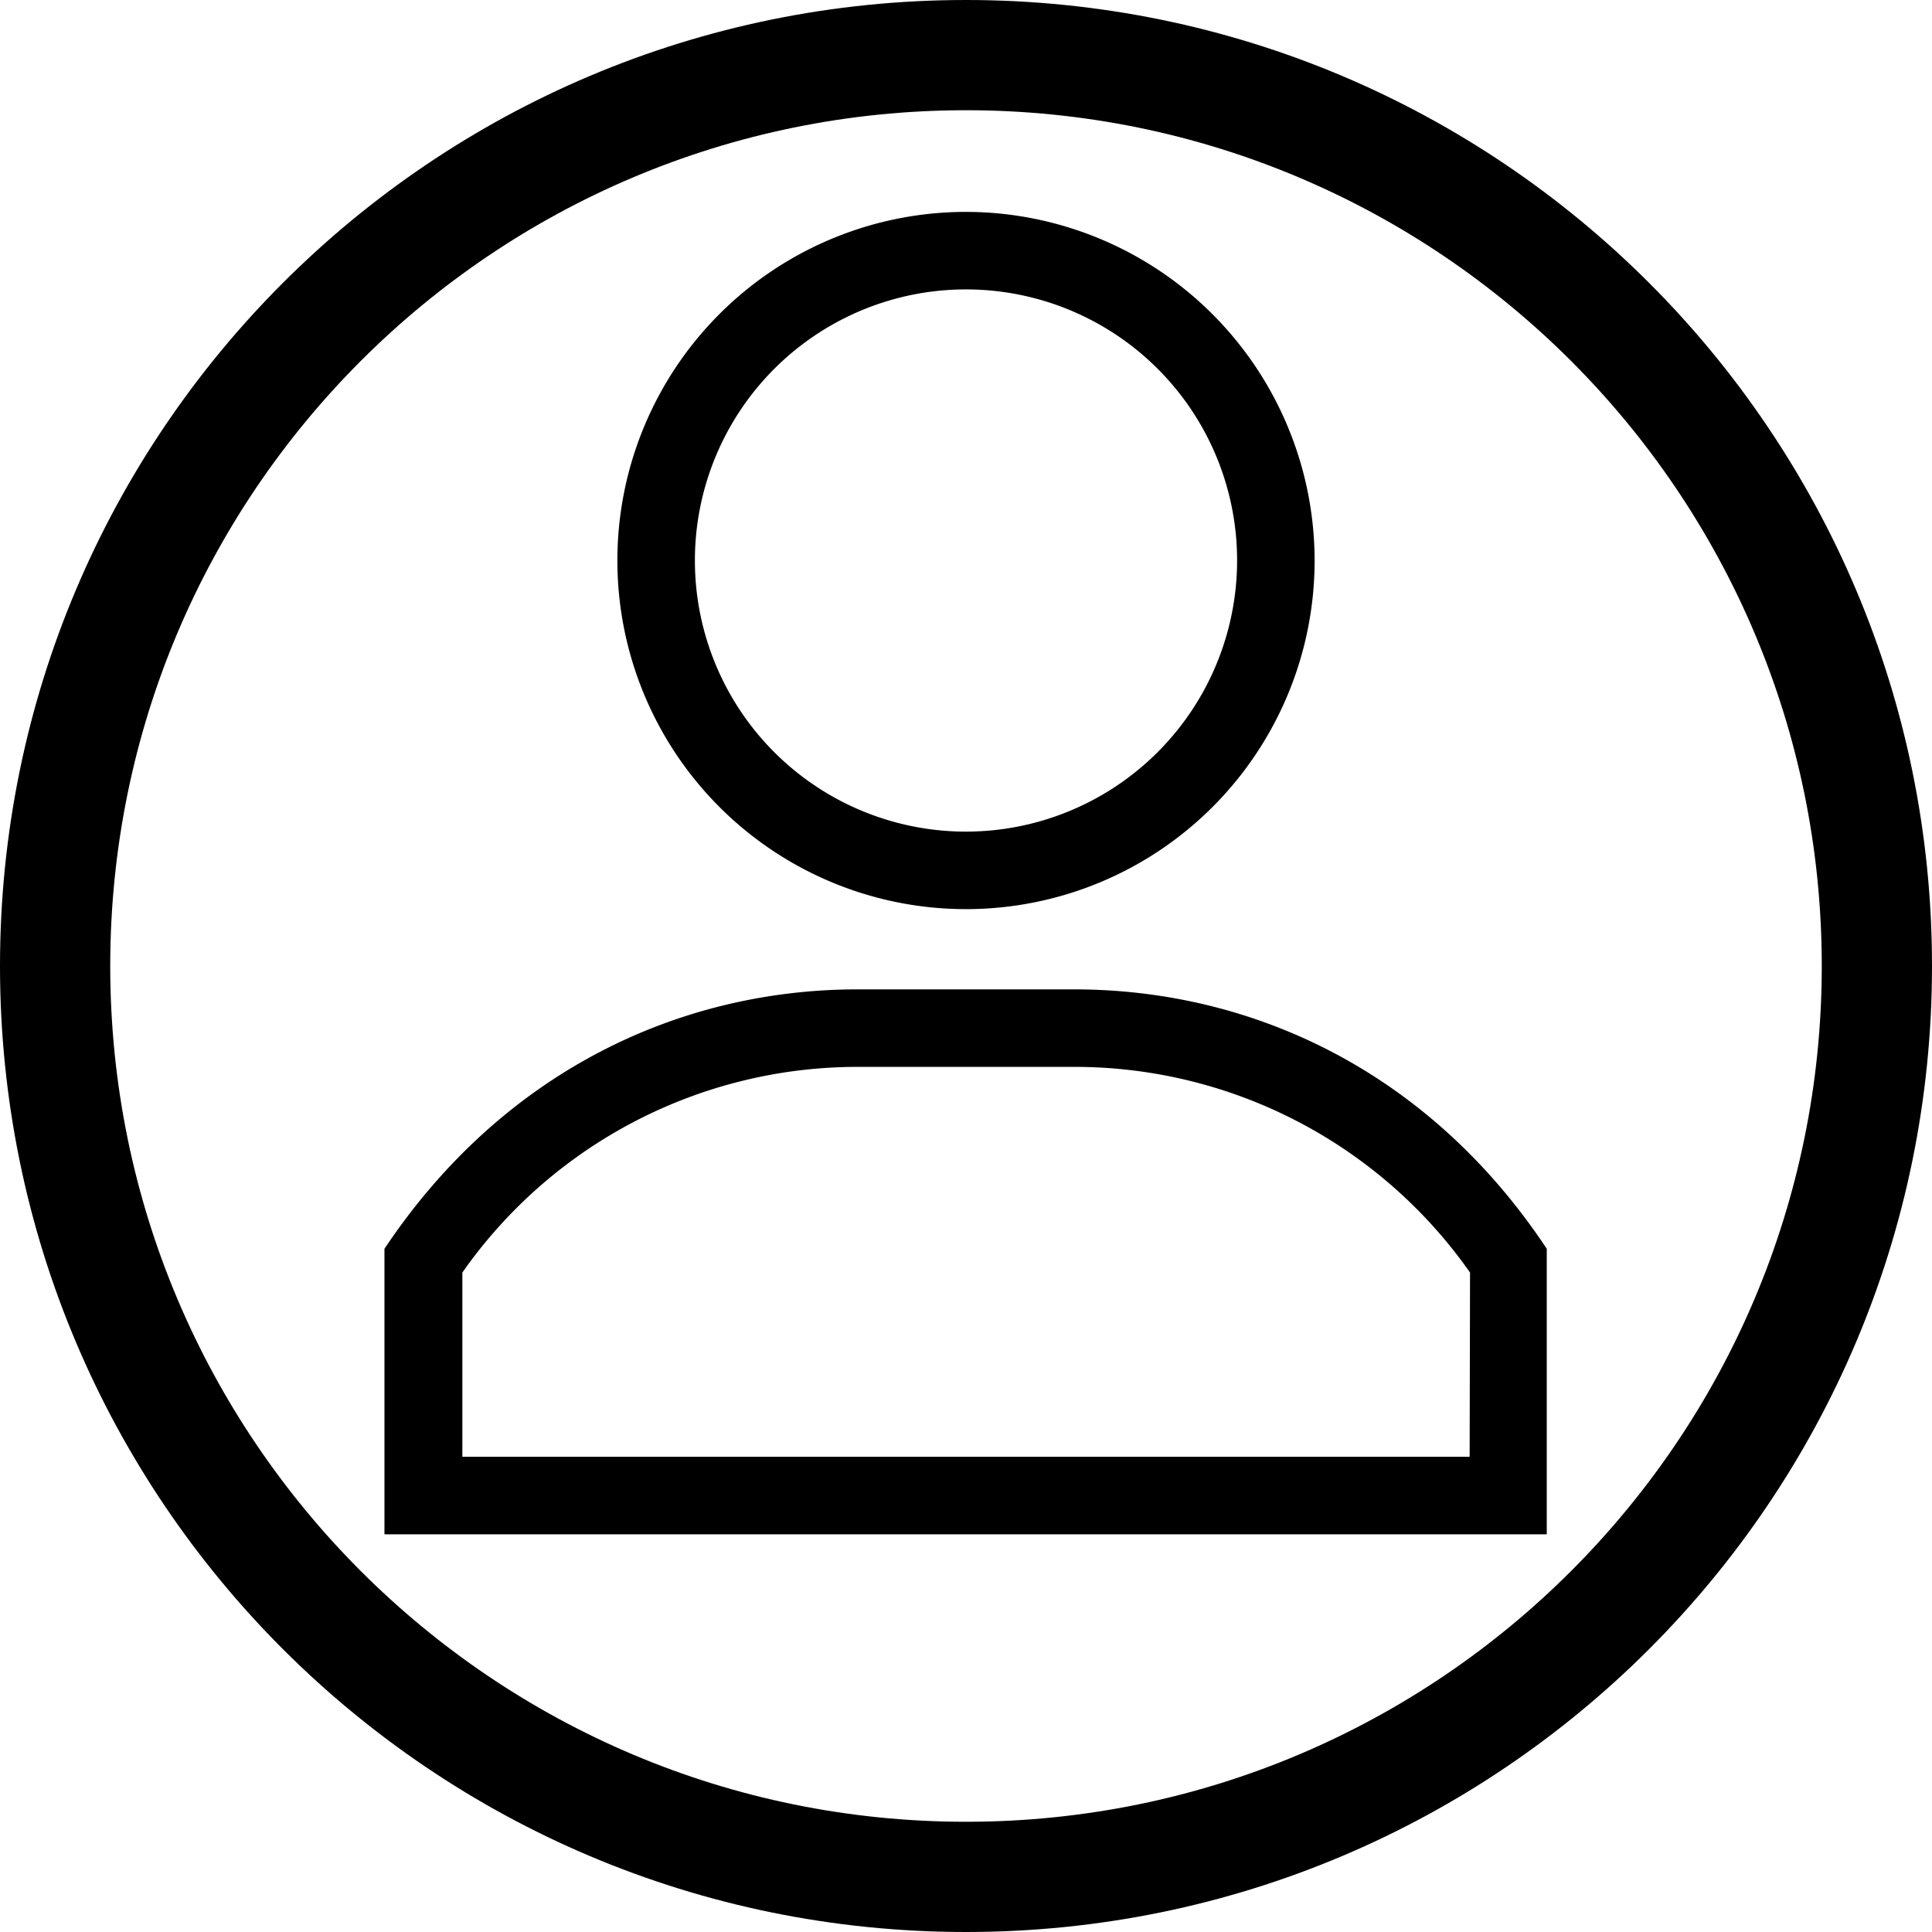 <svg xmlns="http://www.w3.org/2000/svg" width="496" height="496" viewBox="0 0 496 496">
  <g id="user" transform="translate(-8 -8)">
    <g id="Group_715" data-name="Group 715">
      <g id="Group_712" data-name="Group 712">
        <g id="Group_711" data-name="Group 711">
          <path id="Path_279" data-name="Path 279" d="M256,62.4a89.5,89.5,0,1,0,89.5,89.5A89.6,89.6,0,0,0,256,62.4Zm0,159.1a69.6,69.6,0,1,1,69.6-69.6A69.65,69.65,0,0,1,256,221.5Z"/>
        </g>
      </g>
      <g id="Group_714" data-name="Group 714">
        <g id="Group_713" data-name="Group 713">
          <path id="Path_280" data-name="Path 280" d="M283.7,262H228.2c-45.9,0-91.2,21.2-121.5,66.6v73.3H405.1V328.6C375,283.2,329.7,262,283.7,262ZM385.3,382H126.7V334.7a123.877,123.877,0,0,1,101.6-52.8h55.5a124.013,124.013,0,0,1,101.6,52.8l-.1,47.3Z"/>
        </g>
      </g>
    </g>
    <path id="Path_281" data-name="Path 281" d="M256,8C119,8,8,119,8,256S119,504,256,504,504,393,504,256,393,8,256,8Zm0,467.7C134.7,475.7,36.3,377.4,36.3,256S134.7,36.3,256,36.3,475.7,134.7,475.7,256,377.3,475.7,256,475.7Z"/>
  </g>
</svg>
